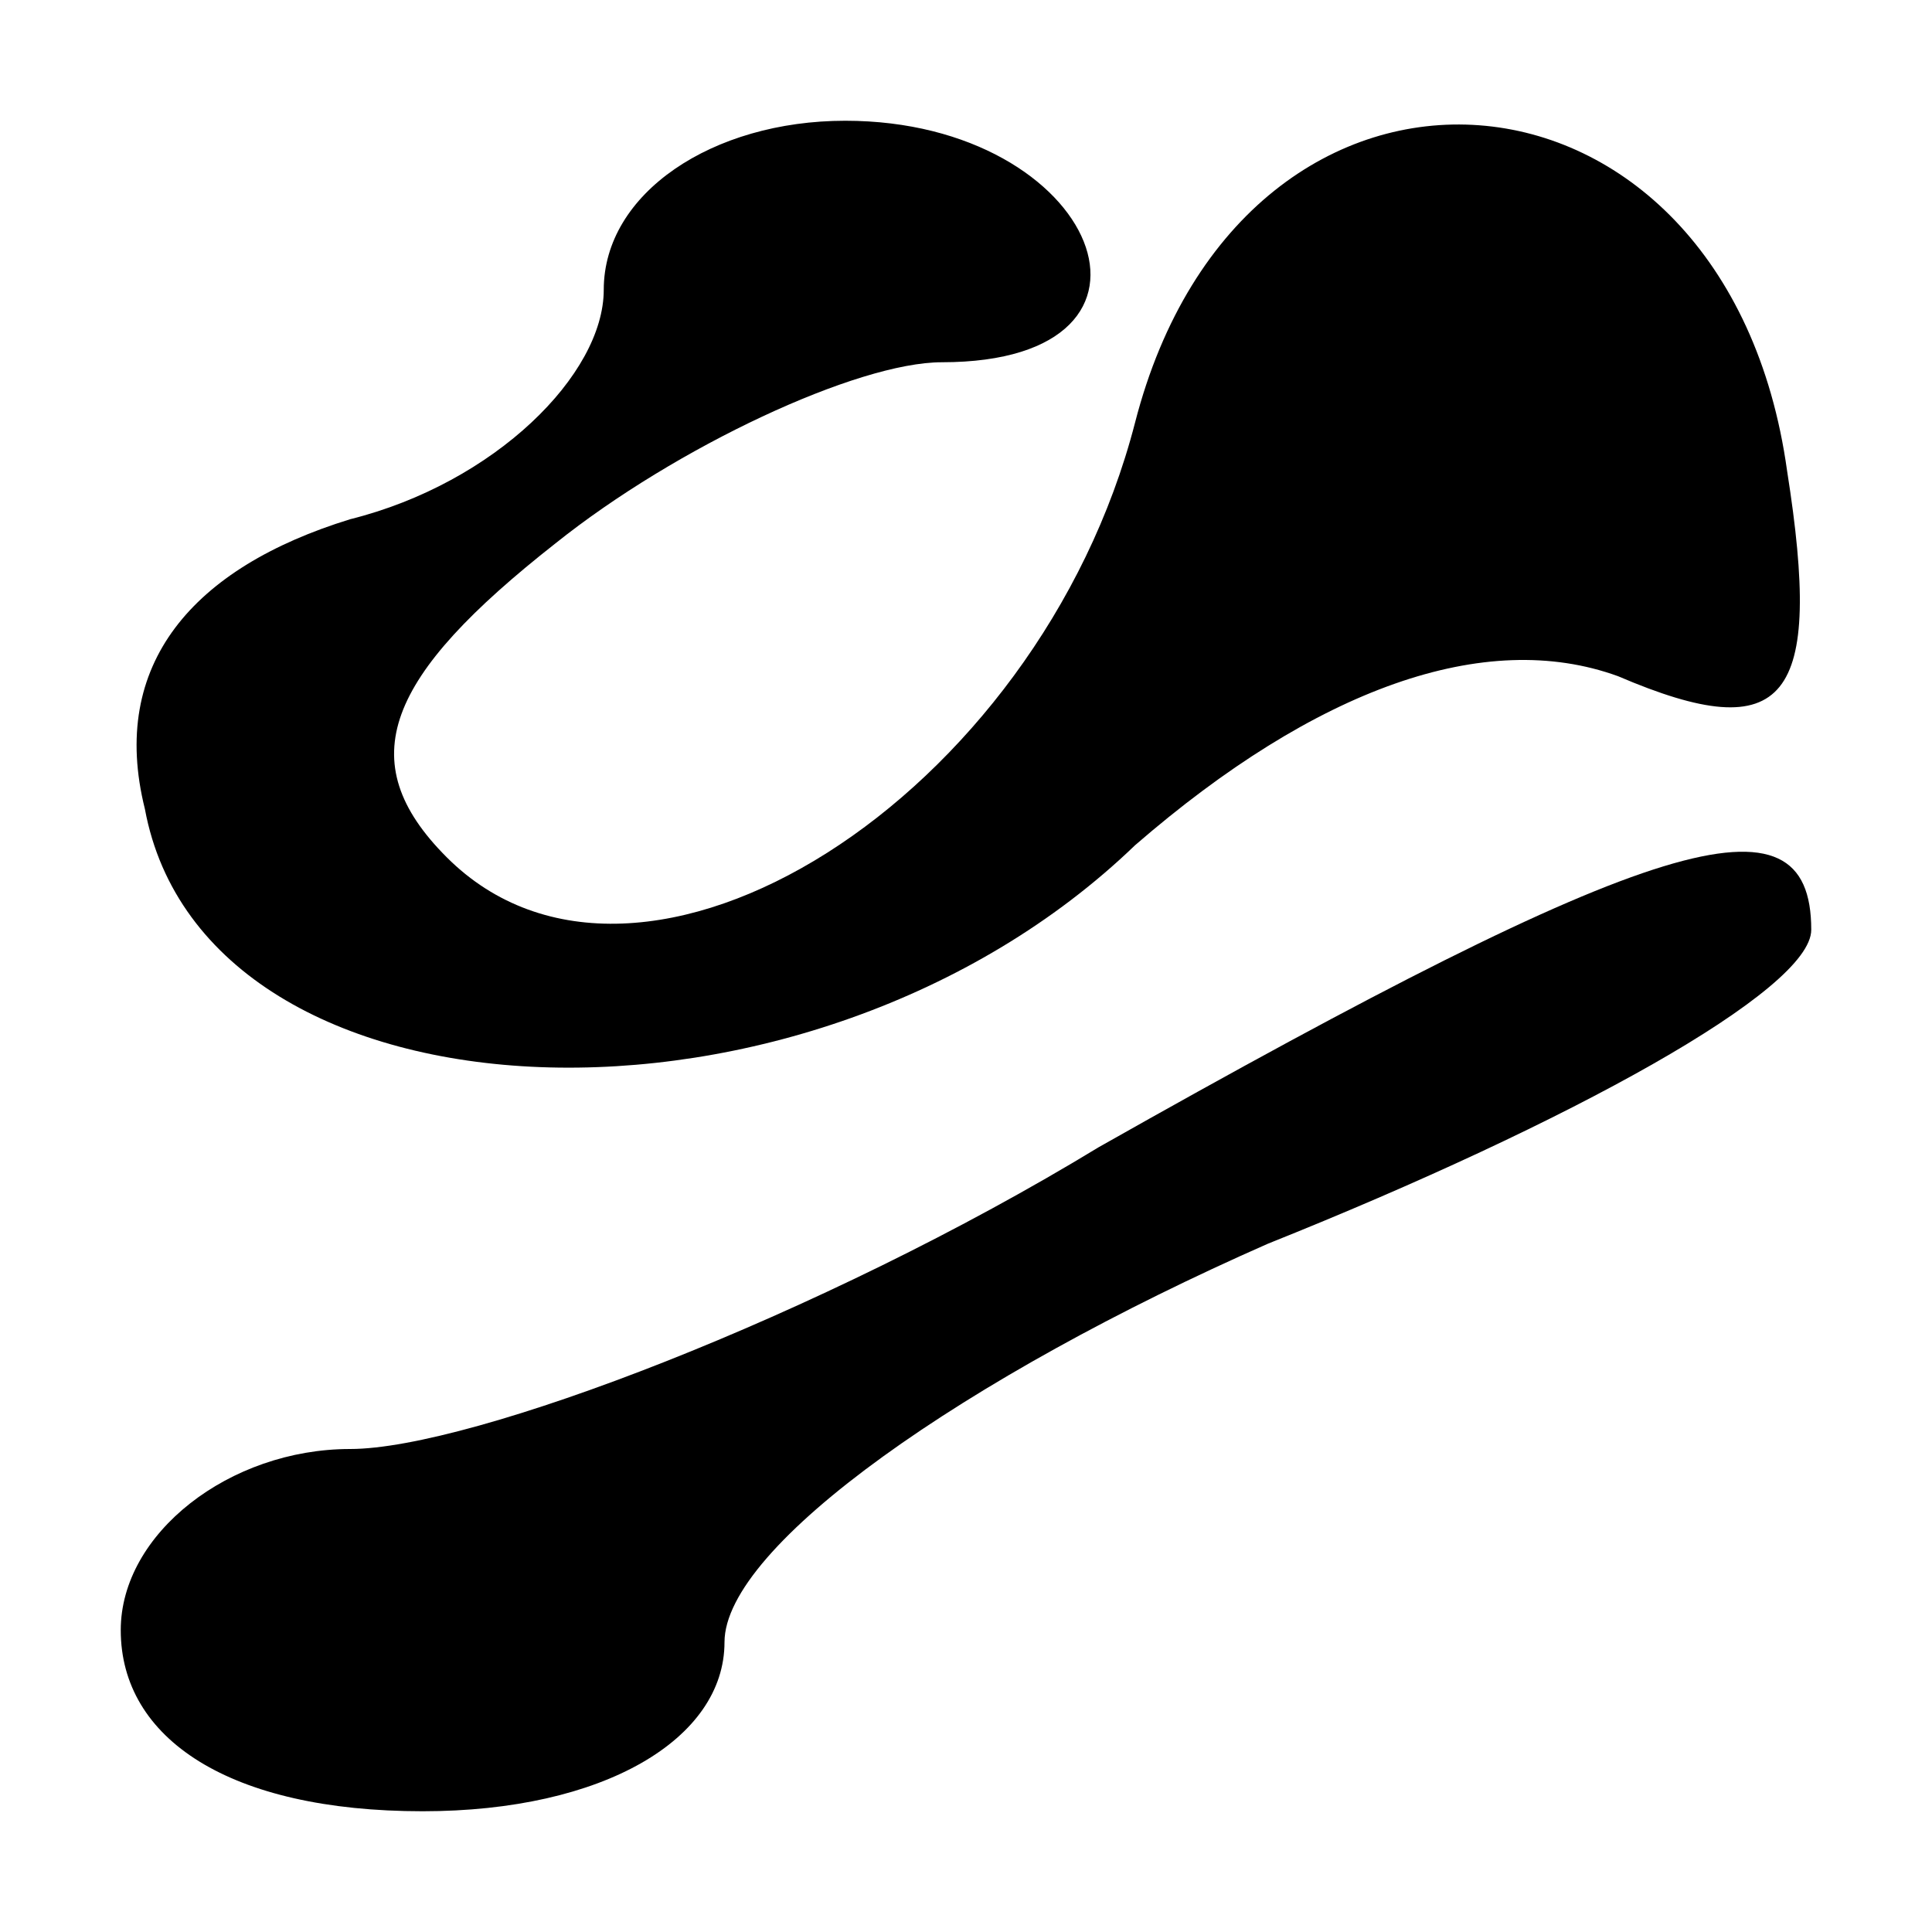 <?xml version="1.0" standalone="no"?>
<!DOCTYPE svg PUBLIC "-//W3C//DTD SVG 20010904//EN"
 "http://www.w3.org/TR/2001/REC-SVG-20010904/DTD/svg10.dtd">
<svg version="1.0" xmlns="http://www.w3.org/2000/svg"
 width="16pt" height="16pt" viewBox="0 0 16 16"
 preserveAspectRatio="xMidYMid meet">
<g transform="translate(0,16) scale(0.1,-0.1)"
fill="#000000" stroke="none">
<path d="M50 136 c0 -7 -9 -16 -21 -19 -13 -4 -20 -12 -17 -24 5 -27 55 -29
82 -3 15 13 29 18 40 14 14 -6 17 -2 14 17 -5 36 -45 39 -54 4 -8 -31 -41 -52
-57 -36 -8 8 -5 15 9 26 10 8 25 15 32 15 21 0 13 20 -8 20 -11 0 -20 -6 -20
-14z"/>
<path d="M91 65 c-23 -14 -52 -25 -62 -25 -10 0 -19 -7 -19 -15 0 -9 9 -15 25
-15 15 0 25 6 25 14 0 8 20 22 45 33 25 10 45 21 45 26 0 12 -13 8 -59 -18z"/>
</g>
</svg>
